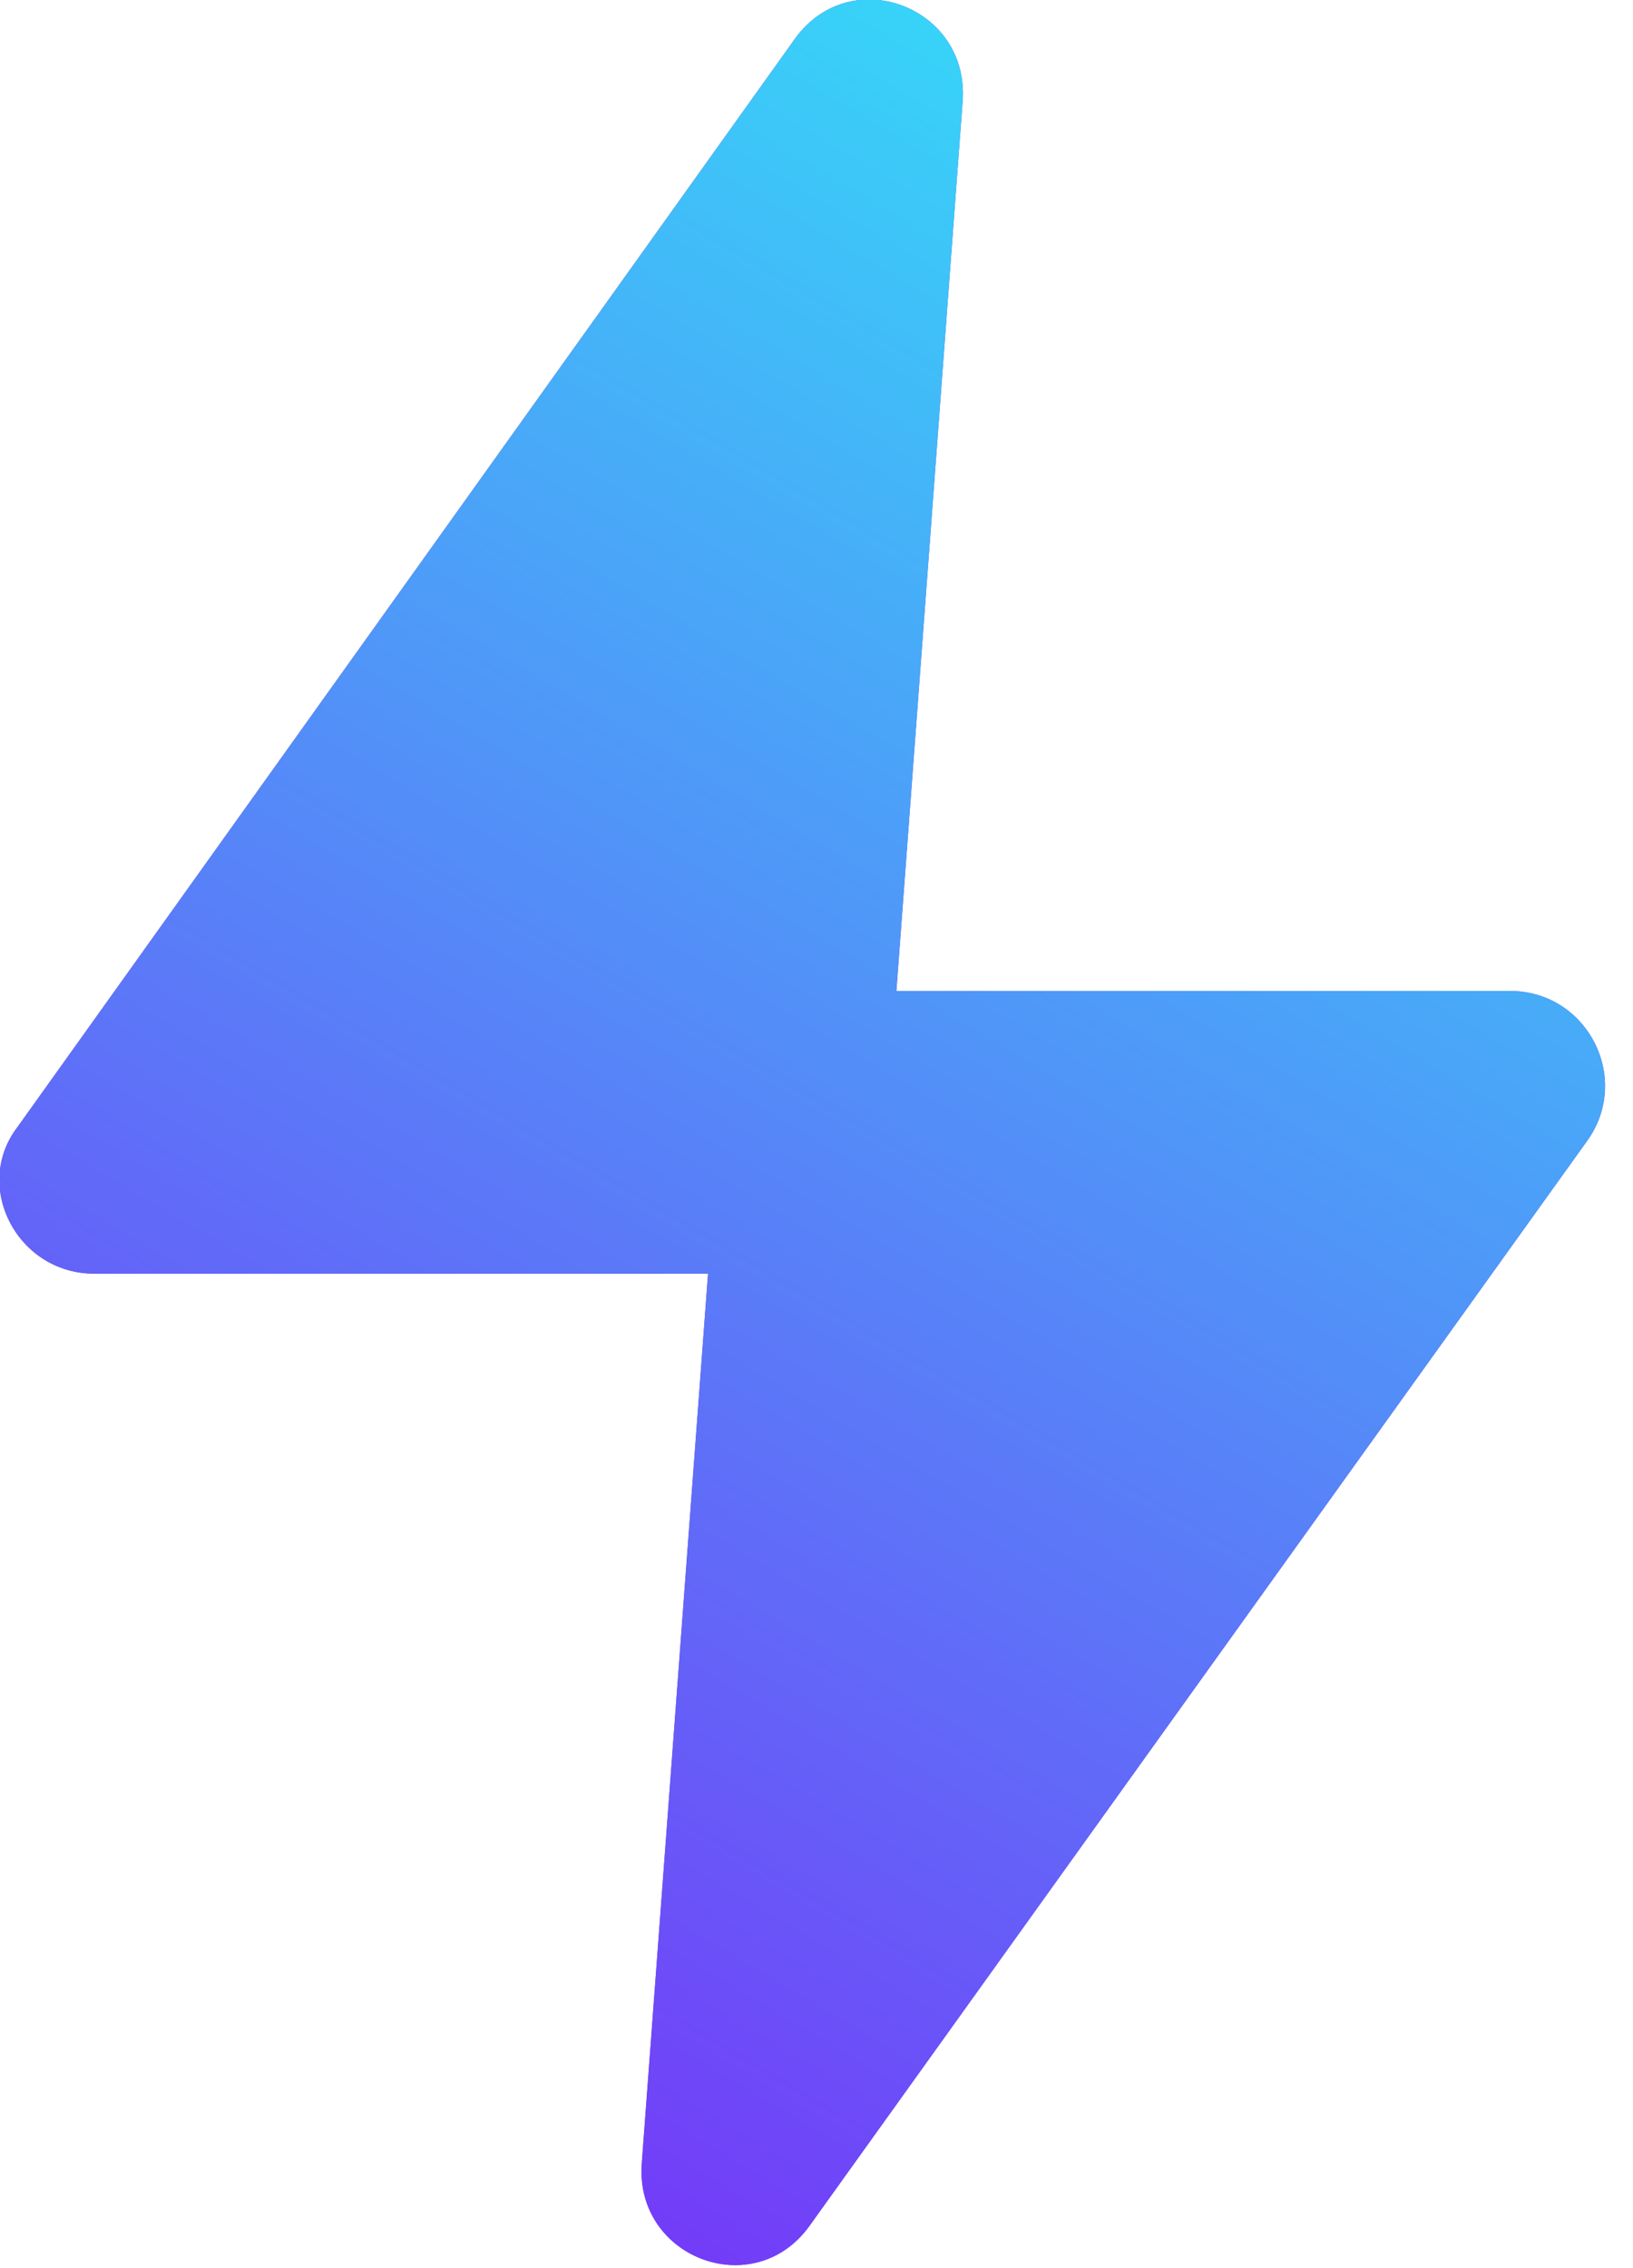 <svg width="36" height="50" viewBox="0 0 36 50" fill="none" xmlns="http://www.w3.org/2000/svg">
<path d="M2.076 28.077H15.609L14.148 47.692C13.994 49.769 16.609 50.769 17.839 49.077C24.067 40.385 34.986 25.154 34.986 25.154C35.985 23.769 34.986 21.846 33.294 21.846H19.761L21.222 2.231C21.376 0.154 18.762 -0.846 17.531 0.846L0.385 24.846C-0.615 26.154 0.385 28.077 2.076 28.077Z" fill="#7537F8"/>
<path d="M2.076 28.077H15.609L14.148 47.692C13.994 49.769 16.609 50.769 17.839 49.077C24.067 40.385 34.986 25.154 34.986 25.154C35.985 23.769 34.986 21.846 33.294 21.846H19.761L21.222 2.231C21.376 0.154 18.762 -0.846 17.531 0.846L0.385 24.846C-0.615 26.154 0.385 28.077 2.076 28.077Z" fill="url(#paint0_linear_602_332)"/>
<defs>
<linearGradient id="paint0_linear_602_332" x1="7" y1="46.5" x2="31" y2="6" gradientUnits="userSpaceOnUse">
<stop stop-color="#7537F8"/>
<stop offset="1" stop-color="#37D5F8"/>
</linearGradient>
</defs>
</svg>
